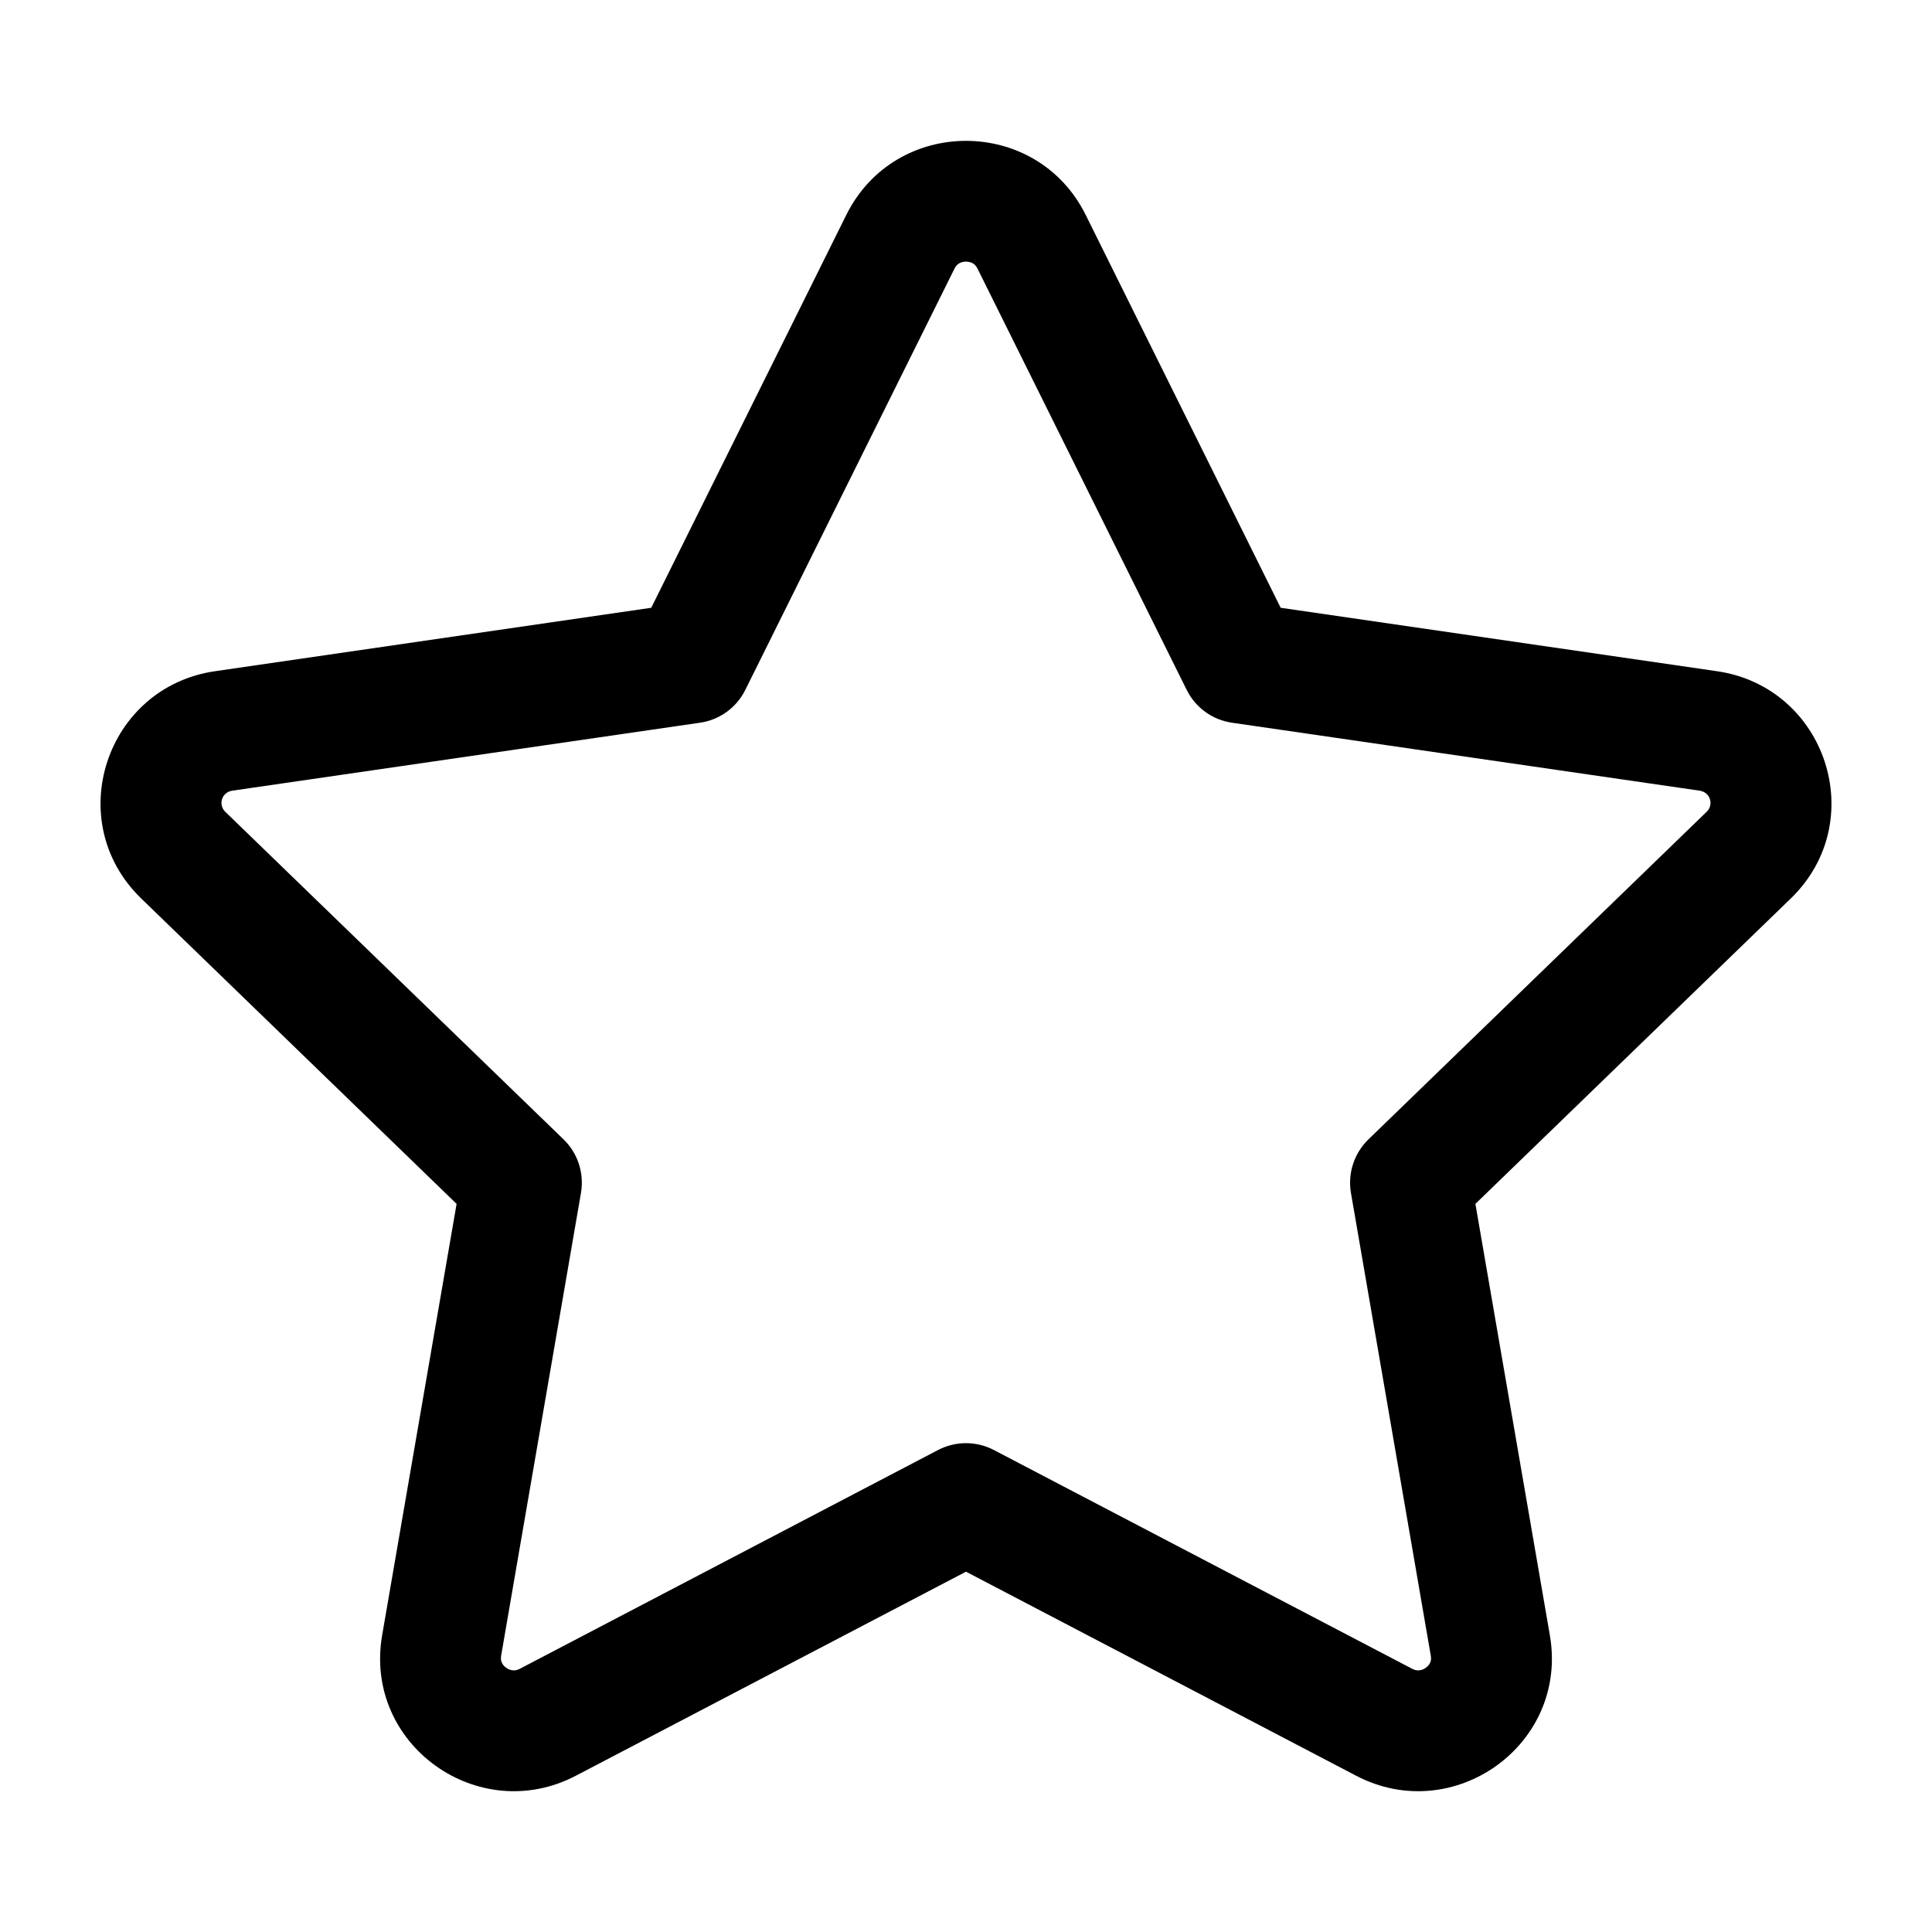 <svg width="24" height="24" viewBox="0 0 24 24" fill="none" xmlns="http://www.w3.org/2000/svg">
<g id="star">
<g clip-path="url(#clip0_232_11383)">
<g id="Weight=Dynamic">
<path id="Path (Stroke)" fill-rule="evenodd" clip-rule="evenodd" d="M11.914 3.272C11.895 3.284 11.874 3.302 11.857 3.337L9.259 8.569C9.15 8.79 8.939 8.943 8.695 8.978L2.886 9.822C2.751 9.842 2.71 9.998 2.797 10.083L7 14.153C7.178 14.325 7.259 14.575 7.217 14.819L6.225 20.569C6.219 20.607 6.225 20.633 6.233 20.652C6.243 20.675 6.26 20.698 6.287 20.717C6.314 20.737 6.343 20.747 6.369 20.749C6.393 20.752 6.421 20.749 6.458 20.73L11.652 18.013C11.87 17.899 12.13 17.899 12.347 18.013L17.542 20.73C17.578 20.749 17.607 20.752 17.631 20.749C17.657 20.747 17.686 20.737 17.713 20.717C17.739 20.698 17.757 20.675 17.767 20.652C17.775 20.633 17.781 20.607 17.774 20.569L16.782 14.819C16.74 14.575 16.822 14.325 17 14.153L21.202 10.083C21.29 9.998 21.249 9.842 21.113 9.822L15.305 8.978C15.061 8.943 14.85 8.79 14.741 8.569L12.143 3.337C12.126 3.302 12.105 3.284 12.086 3.272C12.063 3.259 12.034 3.25 12 3.25C11.966 3.25 11.936 3.259 11.914 3.272ZM10.513 2.67C11.122 1.443 12.878 1.443 13.487 2.67L15.909 7.55L21.329 8.338C22.685 8.535 23.237 10.201 22.246 11.161L18.328 14.955L19.253 20.314C19.487 21.674 18.055 22.691 16.847 22.059L12 19.524L7.153 22.059C5.944 22.691 4.513 21.674 4.747 20.314L5.672 14.955L1.754 11.161C0.763 10.201 1.315 8.535 2.671 8.338L8.09 7.55L10.513 2.67Z" fill="black"/>
</g>
</g>
</g>
<defs>
<clipPath id="clip0_232_11383">
<rect width="24" height="24" rx="5" fill="white"/>
</clipPath>
</defs>
</svg>
